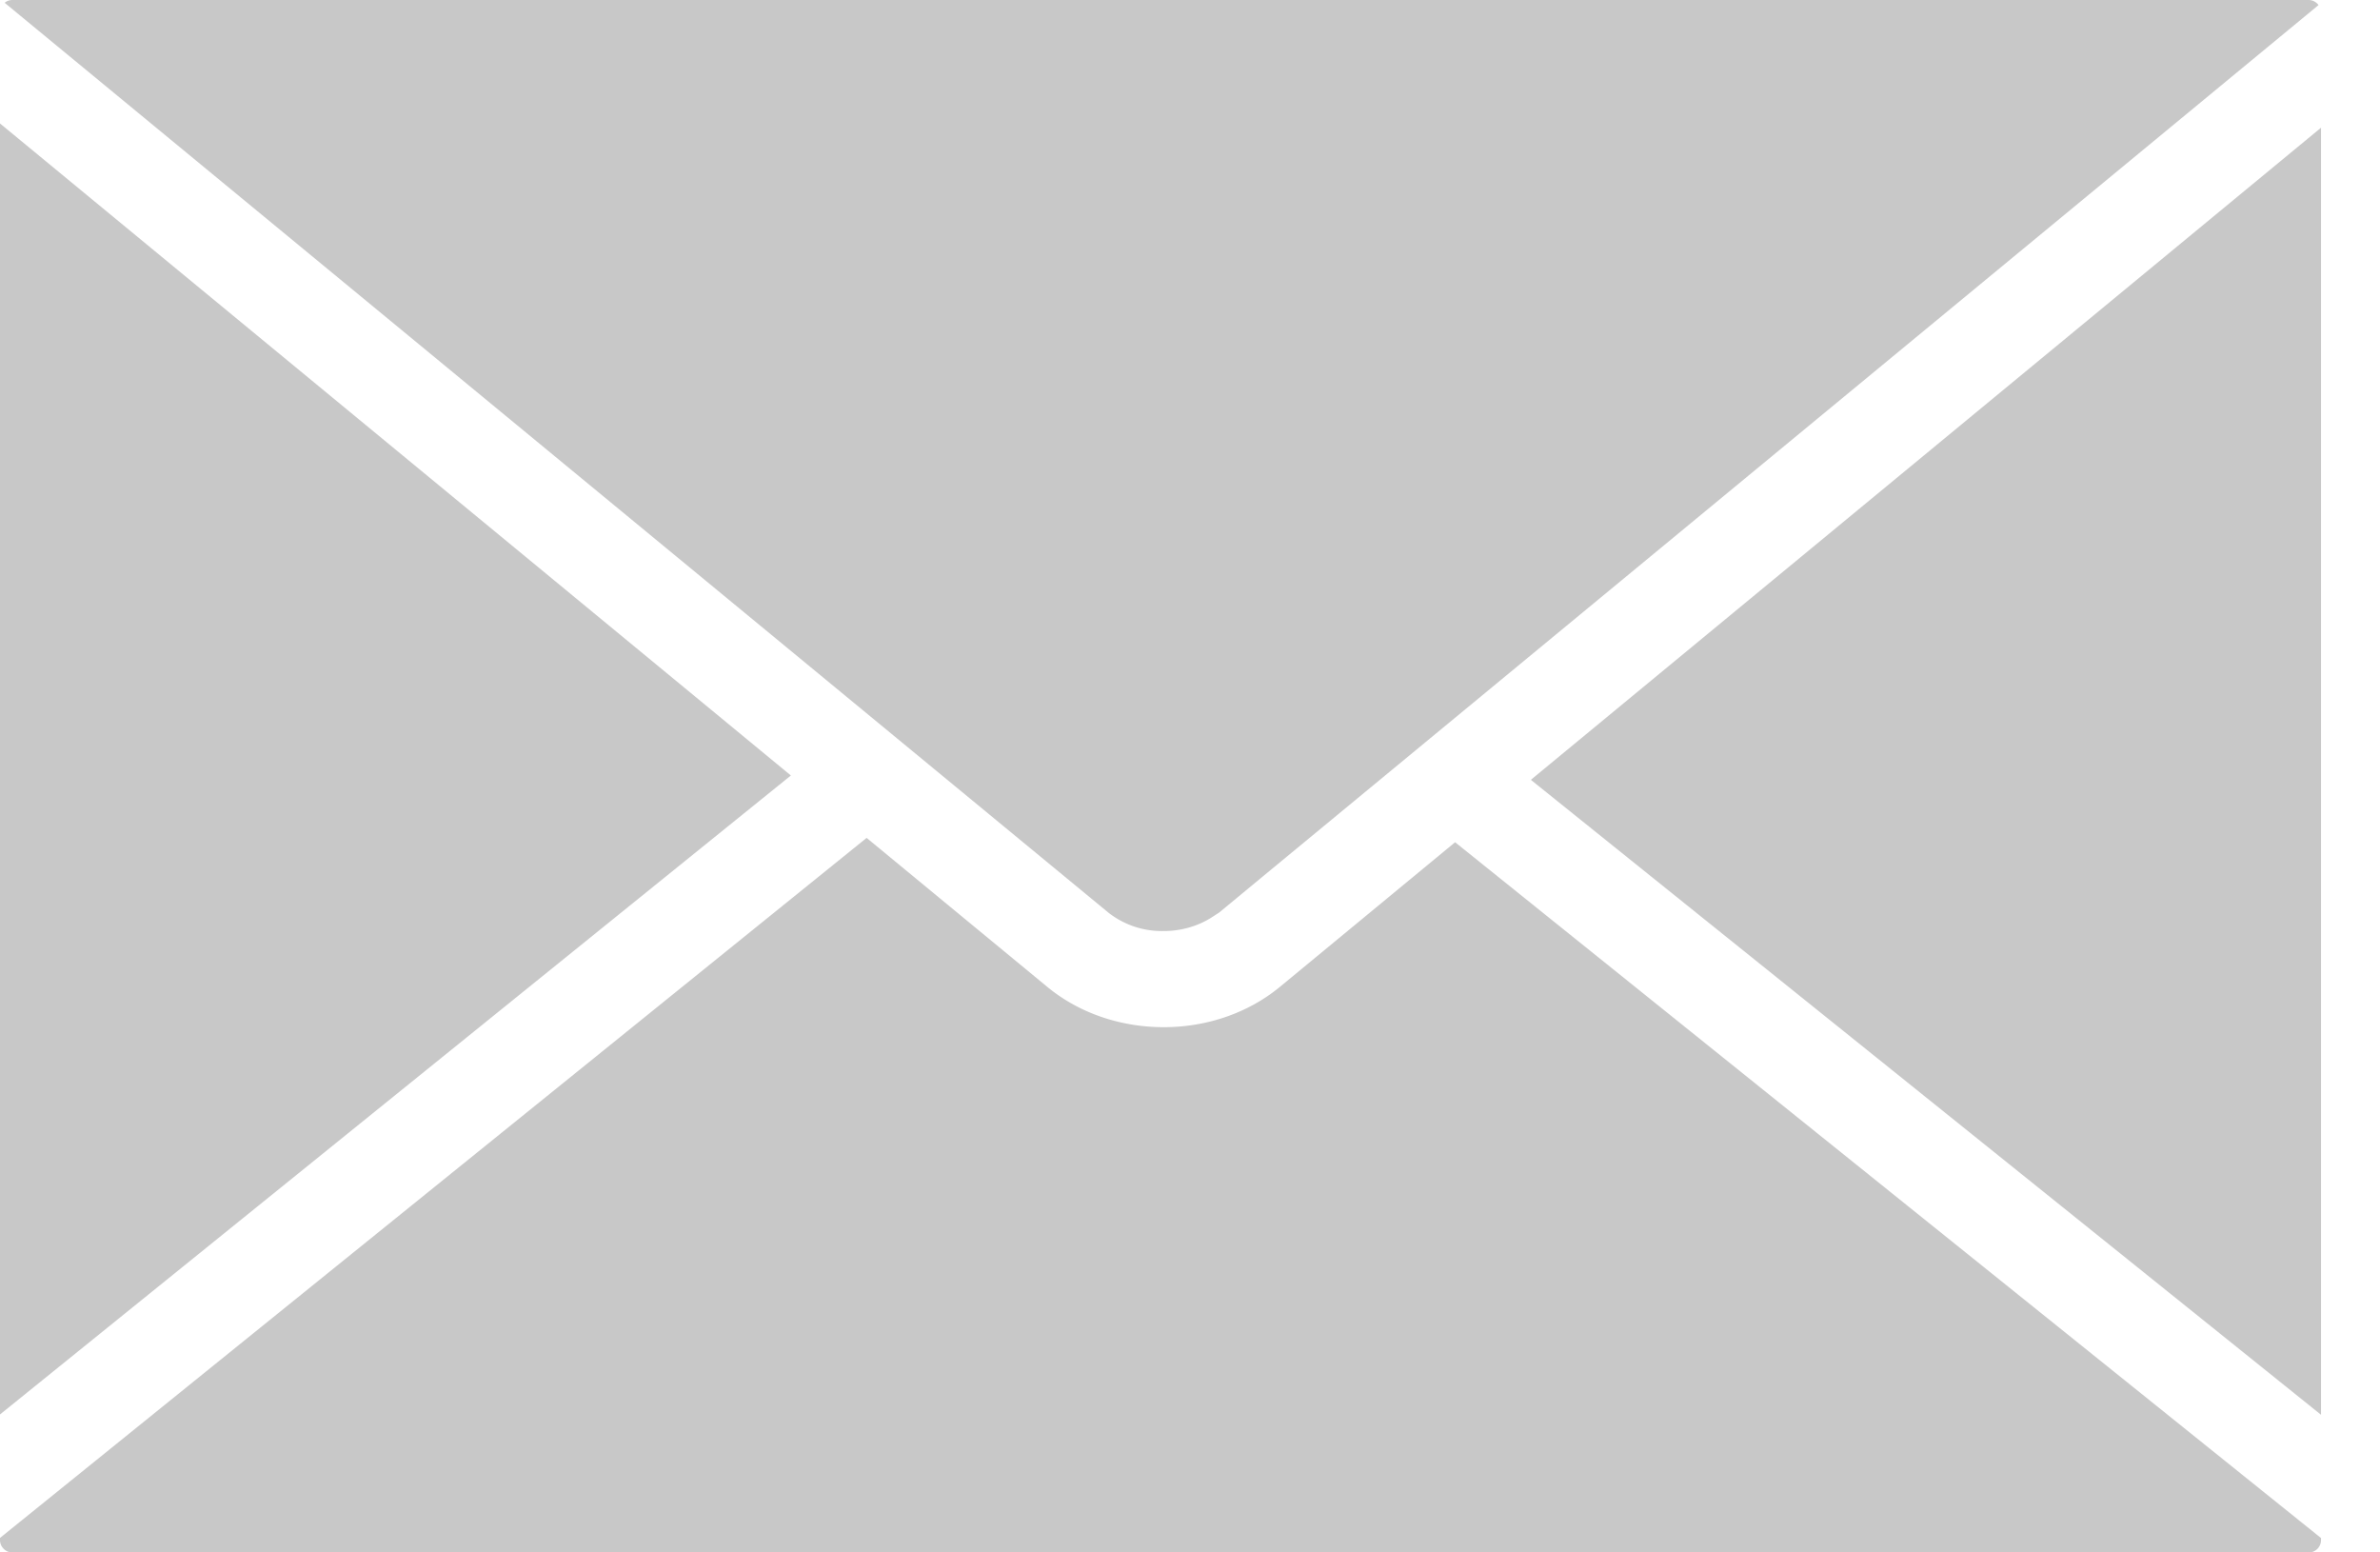 <svg xmlns="http://www.w3.org/2000/svg" width="23" height="15" viewBox="0 0 23 15"><g><g><path fill="#c8c8c8" d="M12.367 9.537c-.304.25-.703.388-1.12.388-.42 0-.818-.137-1.122-.386l-1.75-1.443L0 14.86v.021c0 .065.055.12.12.12h22.191a.12.12 0 0 0 .119-.12v-.02l-8.368-6.723zm2.427-2.002l7.636 6.135V1.234zM0 1.193v12.474l7.643-6.174zm11.243 7.803h.005c.169 0 .336-.049.471-.138l.037-.024.025-.016.427-.353L22.406.049A.12.12 0 0 0 22.311 0H.119a.115.115 0 0 0-.074.027l10.67 8.794a.836.836 0 0 0 .528.175z"/></g></g></svg>